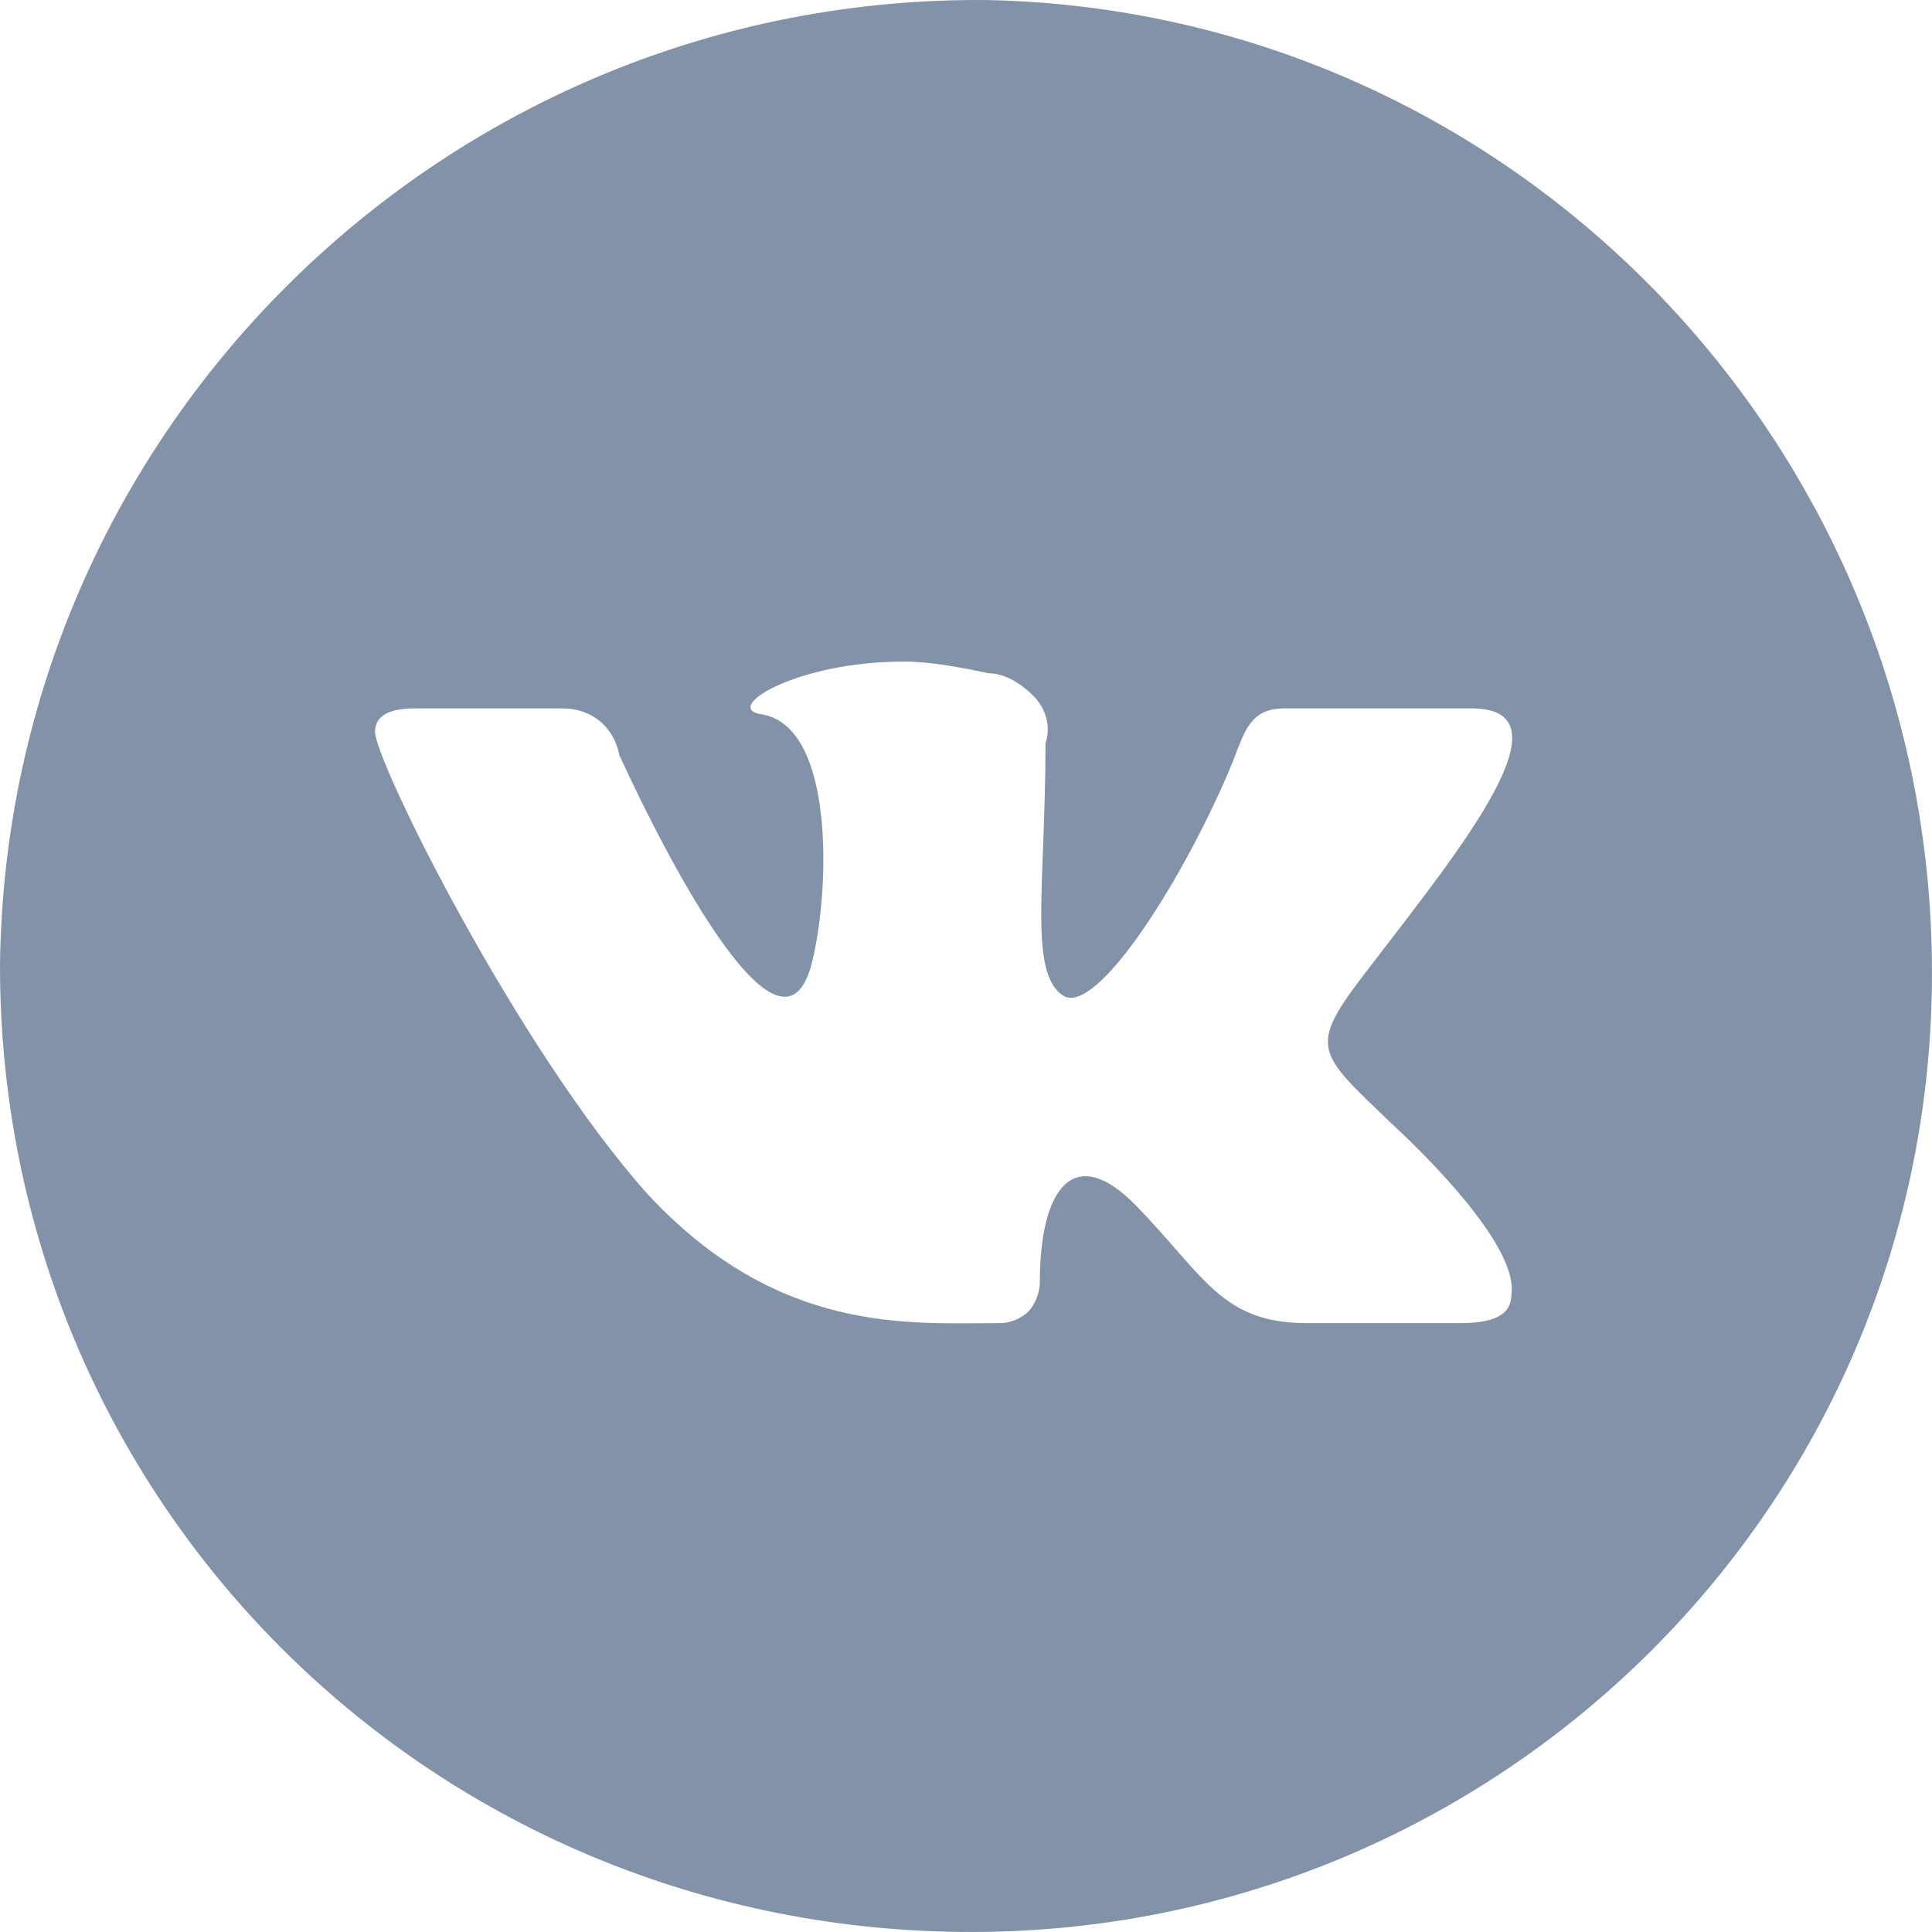 <svg width="27" height="27" viewBox="0 0 27 27" fill="none" xmlns="http://www.w3.org/2000/svg">
<path d="M19.455 15.709C18.344 14.645 18.264 14.645 19.217 13.418C20.408 11.864 21.996 9.9 20.567 9.9H17.947C17.47 9.9 17.391 10.227 17.232 10.636C16.597 12.191 15.326 14.236 14.85 13.909C14.373 13.582 14.611 12.355 14.611 10.391C14.691 10.146 14.611 9.9 14.453 9.737C14.294 9.573 14.056 9.409 13.817 9.409C13.42 9.328 13.023 9.246 12.626 9.246C11.117 9.246 10.085 9.9 10.641 9.982C11.673 10.146 11.594 12.436 11.355 13.418C10.959 15.136 9.37 12.109 8.656 10.555C8.576 10.146 8.259 9.9 7.862 9.9H5.797C5.479 9.9 5.241 9.982 5.241 10.227C5.241 10.636 7.226 14.645 9.053 16.691C10.879 18.654 12.706 18.491 13.976 18.491C14.135 18.491 14.294 18.409 14.373 18.327C14.453 18.245 14.532 18.081 14.532 17.918C14.532 16.609 15.008 15.954 15.882 16.854C16.835 17.836 17.073 18.491 18.264 18.491H20.408C20.964 18.491 21.123 18.327 21.123 18.081C21.202 17.509 20.249 16.445 19.455 15.709ZM13.817 0.001C21.202 0.164 27.079 6.3 26.999 13.745C26.92 21.19 20.805 27.081 13.42 26.999C5.956 26.917 0 20.945 0 13.5C0.079 5.973 6.273 -0.081 13.817 0.001Z" fill="#8293A9"/>
</svg>
